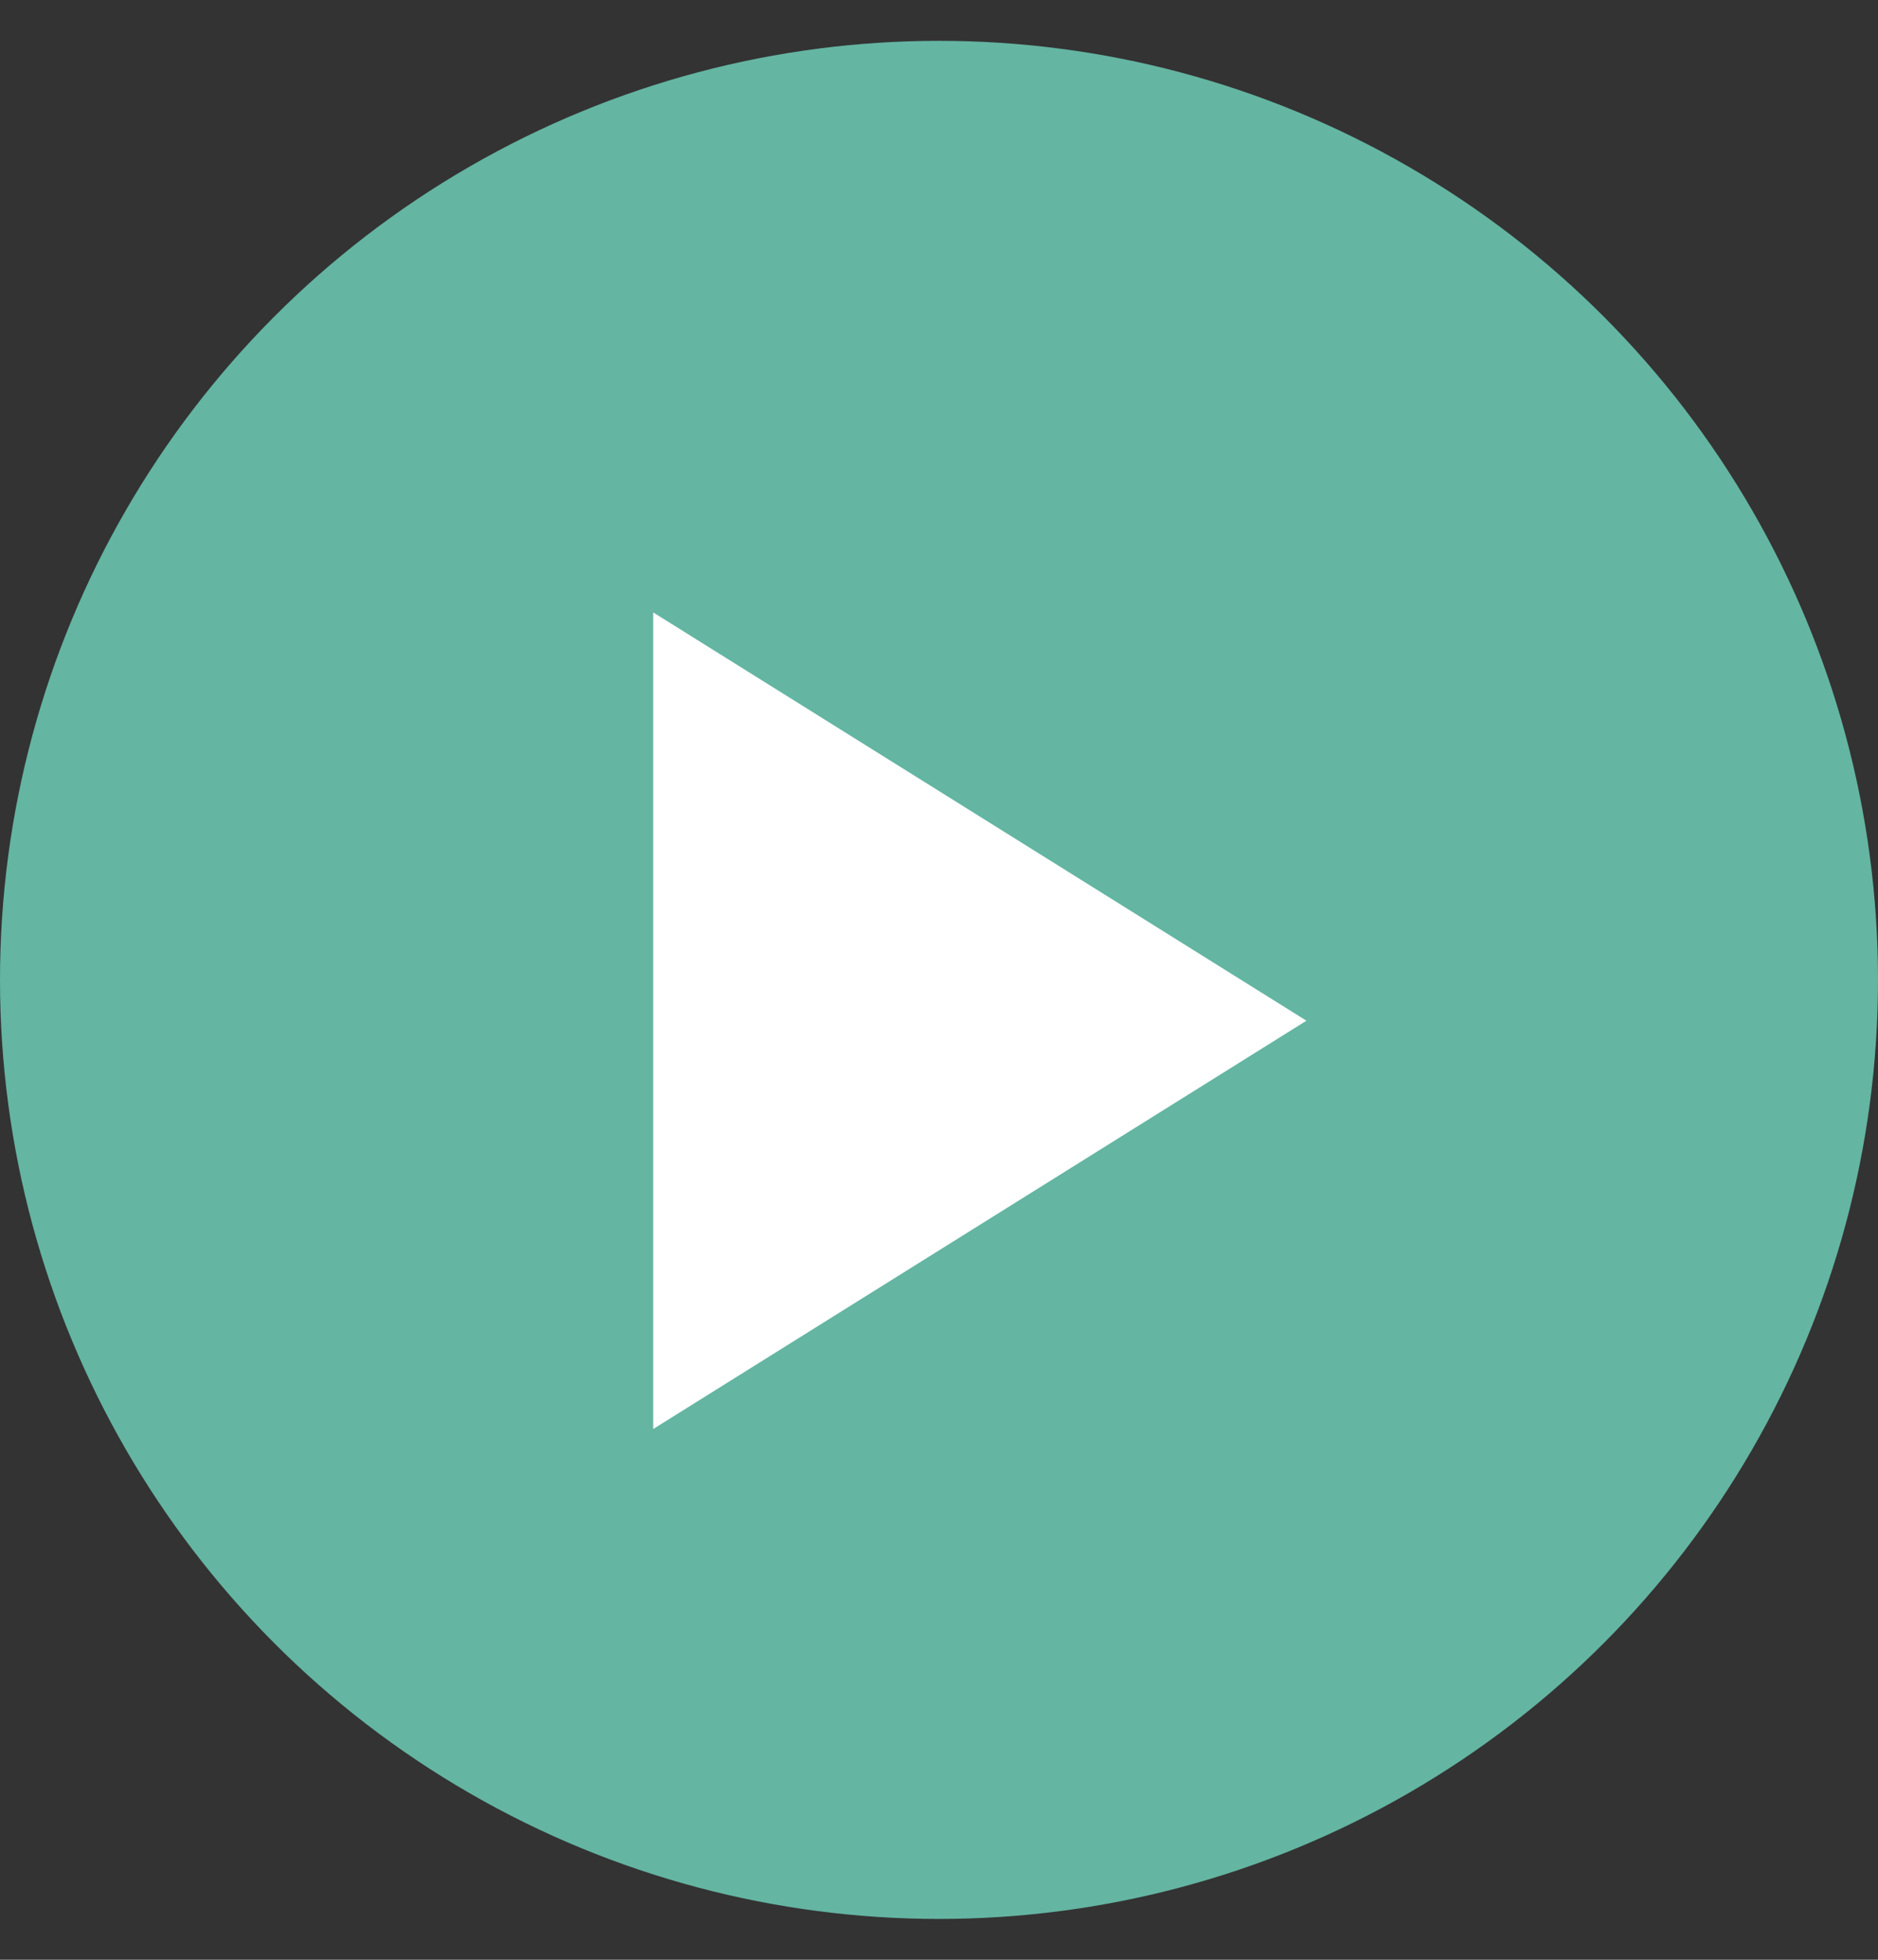 <?xml version="1.0" encoding="UTF-8"?>
<svg width="23px" height="24px" viewBox="0 0 23 24" version="1.1" xmlns="http://www.w3.org/2000/svg" xmlns:xlink="http://www.w3.org/1999/xlink">
    <rect x="0" y="0" width="23" height="24" fill="#333333" stroke="none"/>
    <!-- Generator: Sketch 52.6 (67491) - http://www.bohemiancoding.com/sketch -->
    <title>Group 16</title>
    <desc>Created with Sketch.</desc>
    <g id="Page-1" stroke="none" stroke-width="1" fill="none" fill-rule="evenodd">
        <g id="Group-16">
            <circle id="Oval" fill="#64B5A2" cx="11.5" cy="12" r="11.5"></circle>
            <polygon id="Triangle" fill="#FFFFFF" transform="translate(12, 12.5) rotate(-270) translate(-12, -12.5) " points="12 8.5 17 16.5 7 16.5"></polygon>
        </g>
    </g>
</svg>